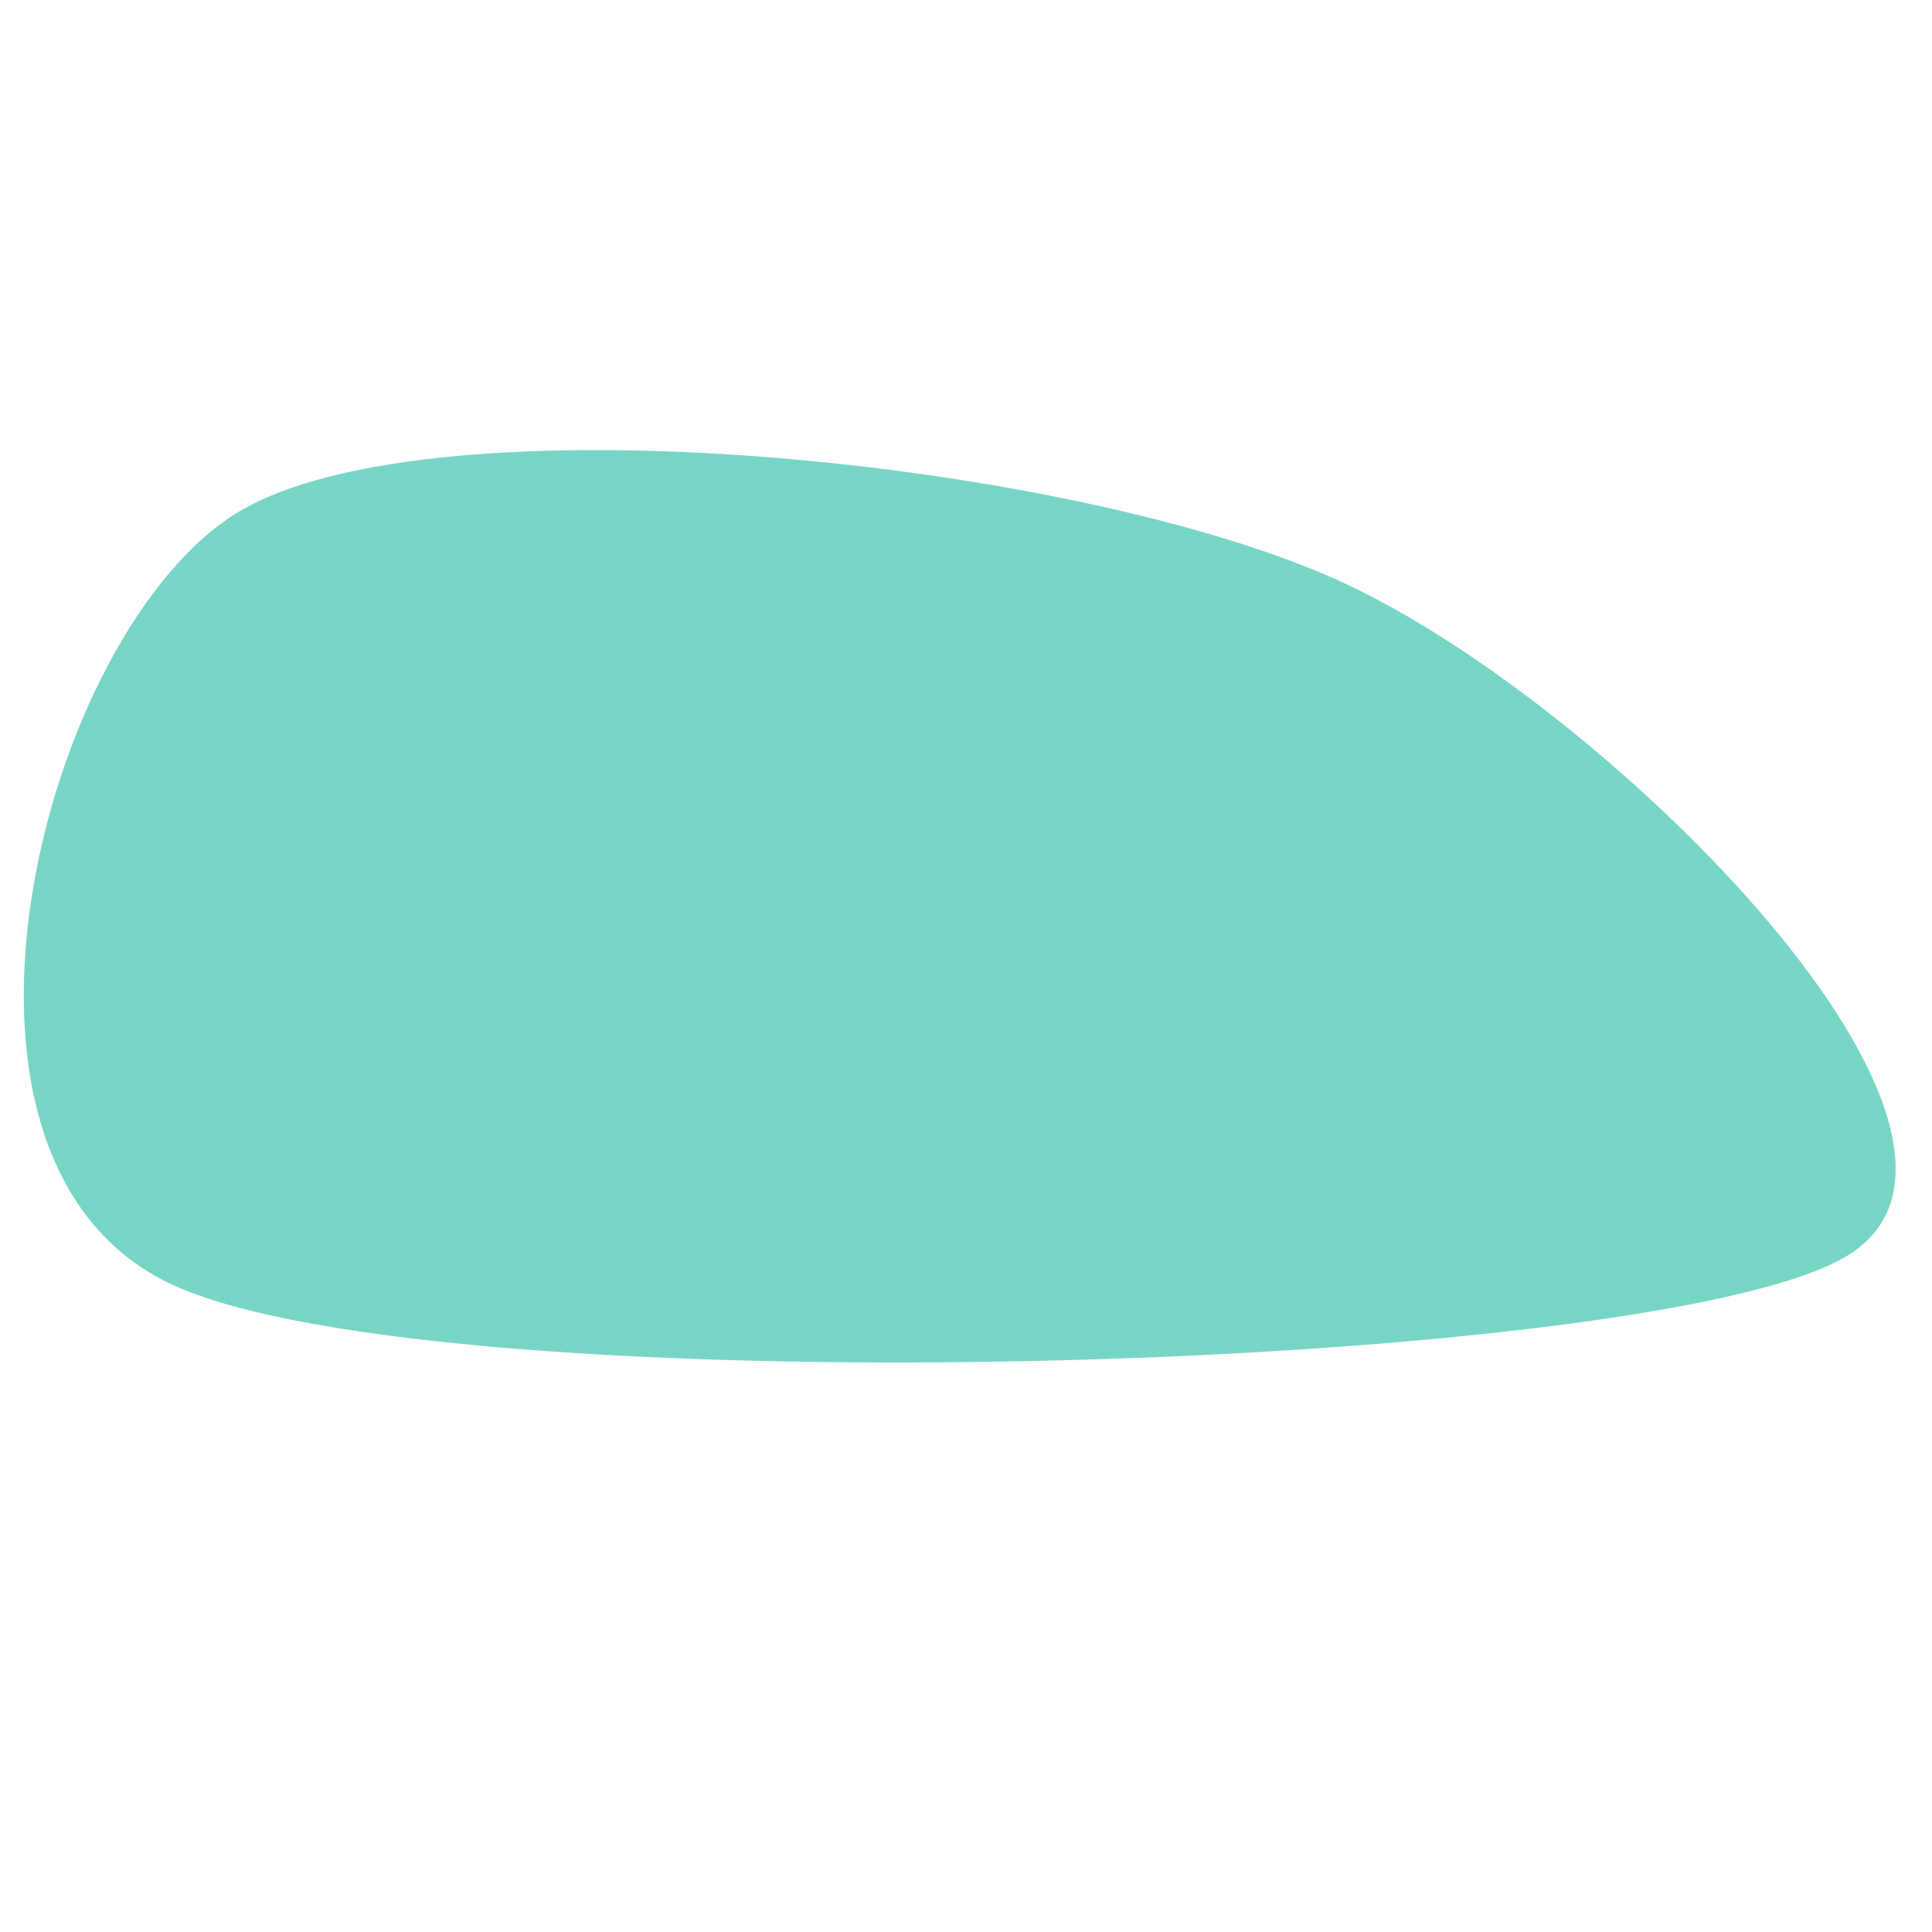 <svg xmlns="http://www.w3.org/2000/svg" version="1.1" xmlns:xlink="http://www.w3.org/1999/xlink" xmlns:svgjs="http://svgjs.dev/svgjs" viewBox="0 0 600 600">
	<path d="M377.826 237.734C318.56 210.286 176.602 196.126 133.421 222C90.239 247.874 59.47 365.531 118.735 392.979C178.001 420.426 445.833 412.559 489.015 386.685C532.197 360.811 437.092 265.182 377.826 237.734C318.56 210.286 176.602 196.126 133.421 222 " fill="#77d5c5" transform="matrix(1.404,0,0,1.404,-113.164,-152.76)">
	</path>
</svg>
